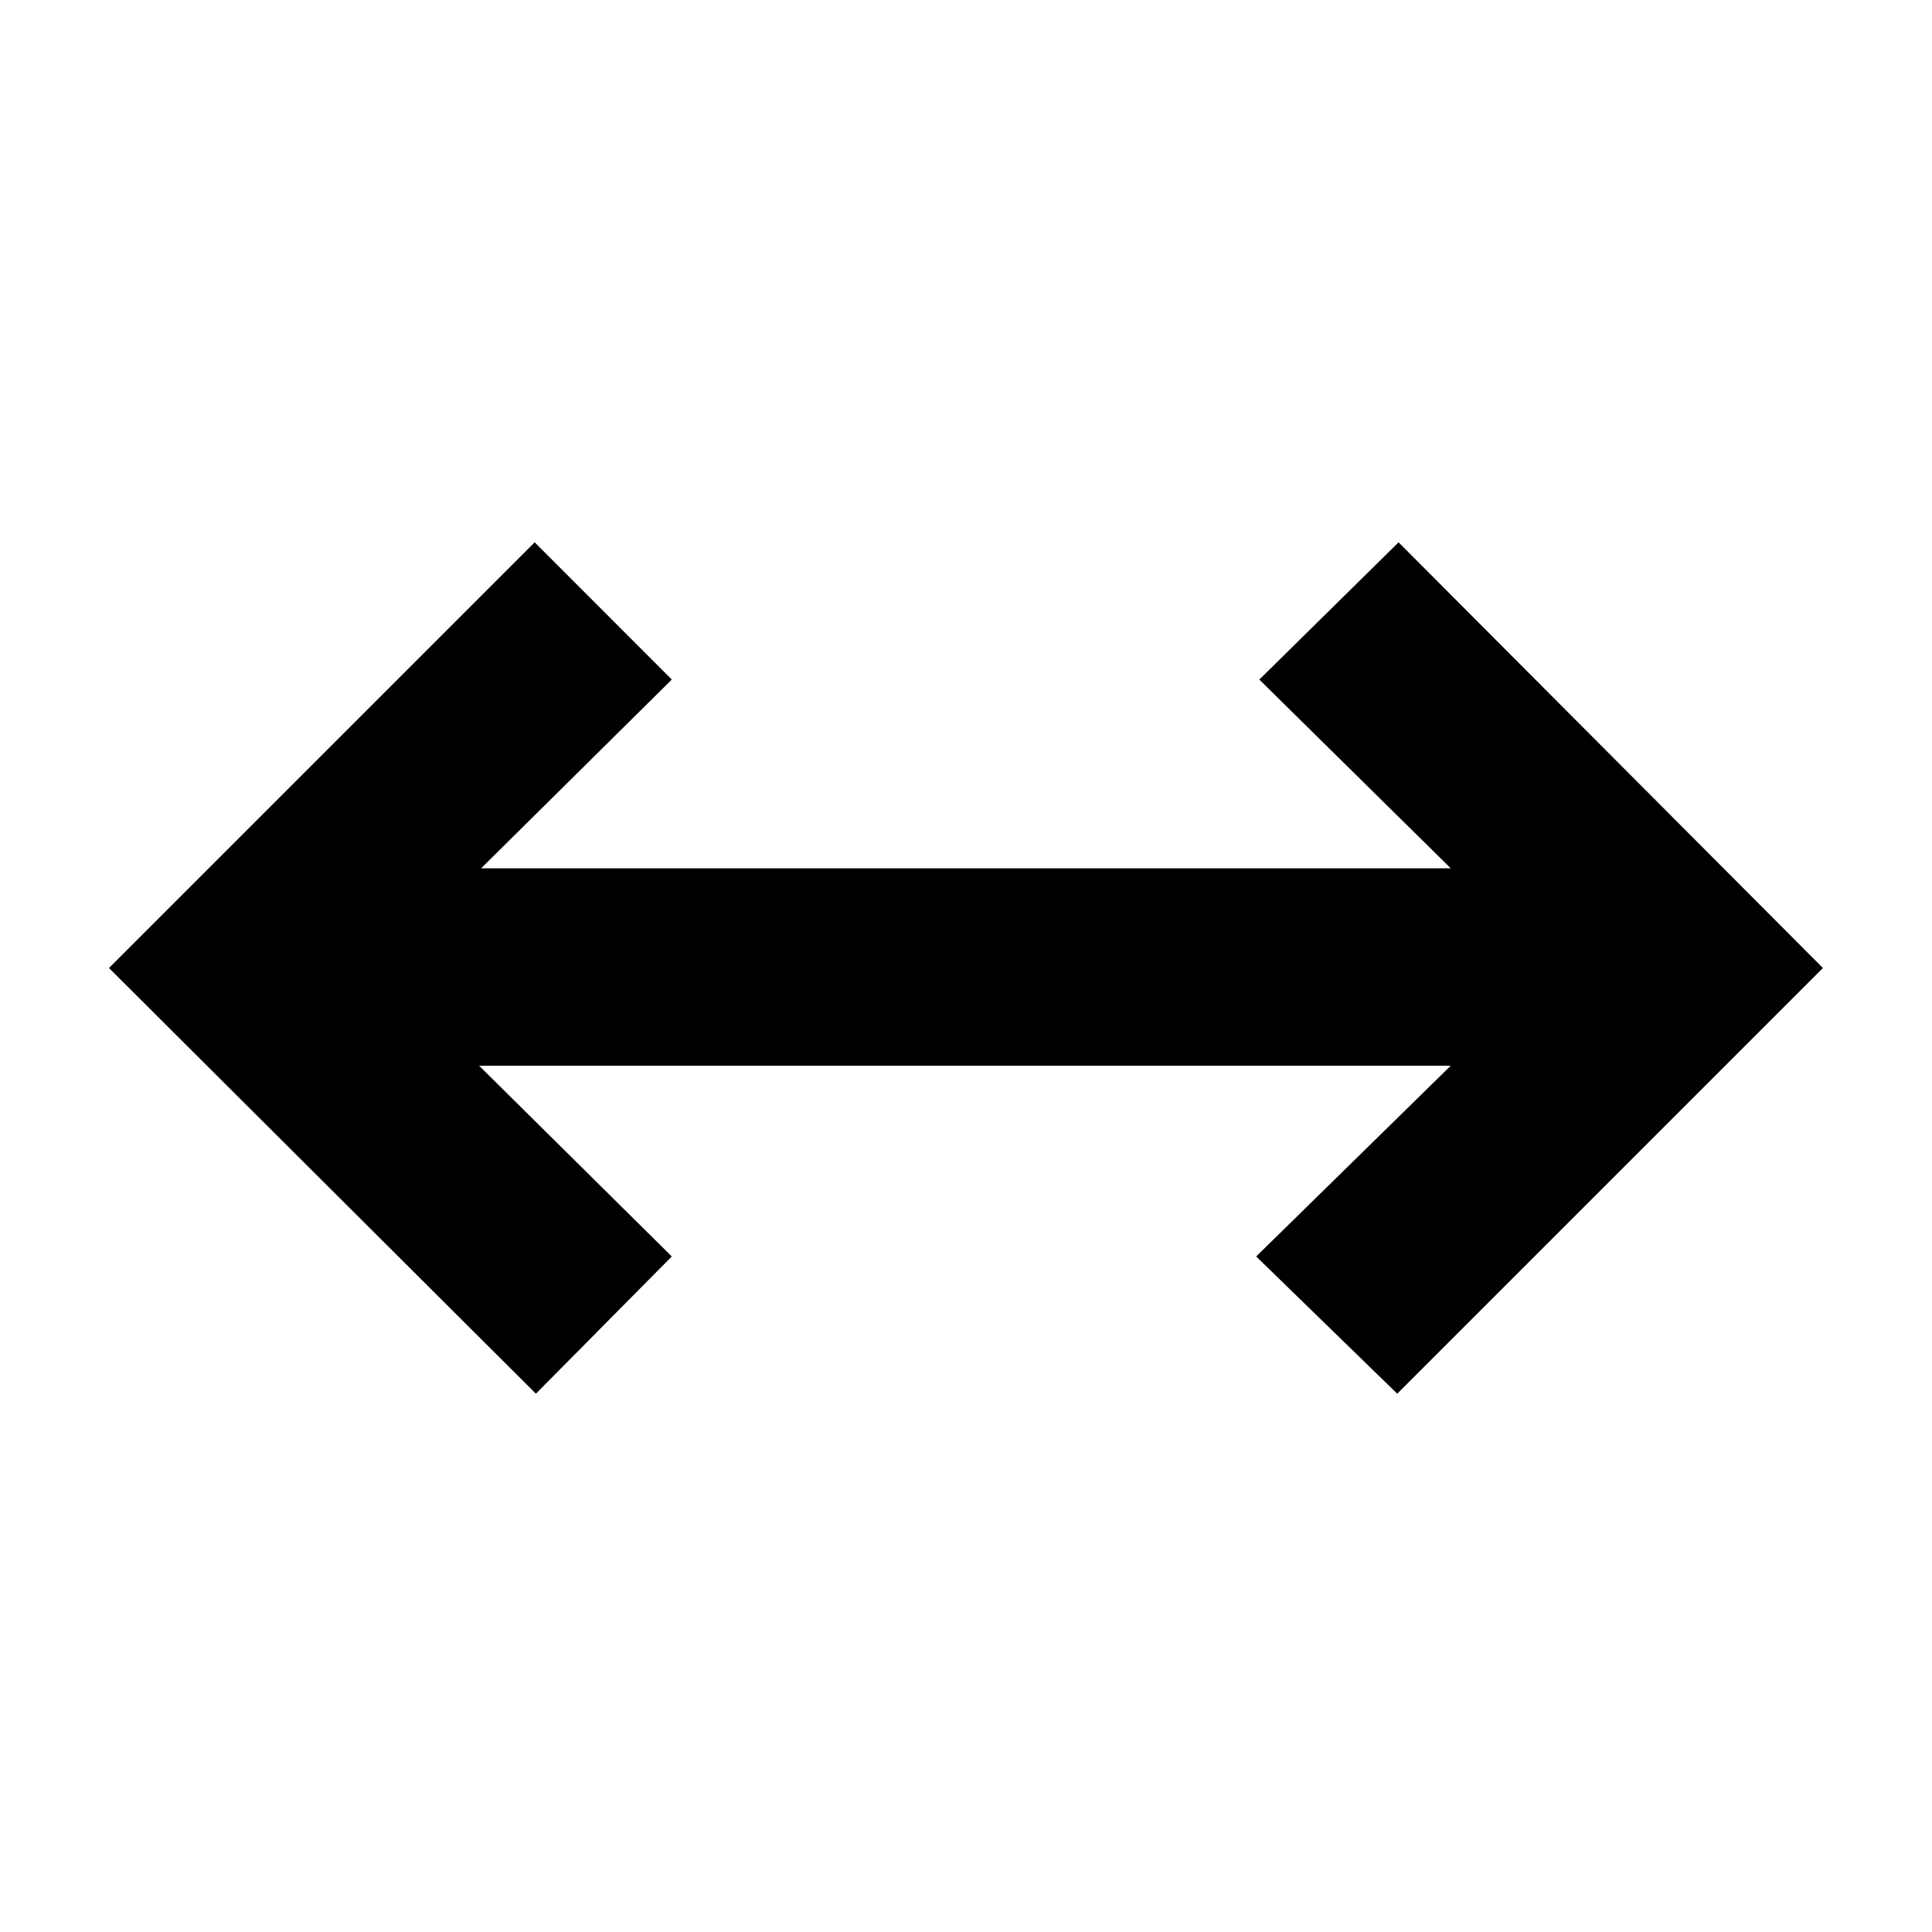<svg xmlns="http://www.w3.org/2000/svg" height="40" viewBox="0 -960 960 960" width="40"><path d="M266.29-267.48 54.15-479l211.52-211.52 68.14 68.19-94.74 93.78h481.8l-95.12-93.78 69.19-68.19L905.8-479 694.28-267.48l-70.09-68.19 96.68-94.78h-482.8l95.74 94.78-67.52 68.19Z"/></svg>